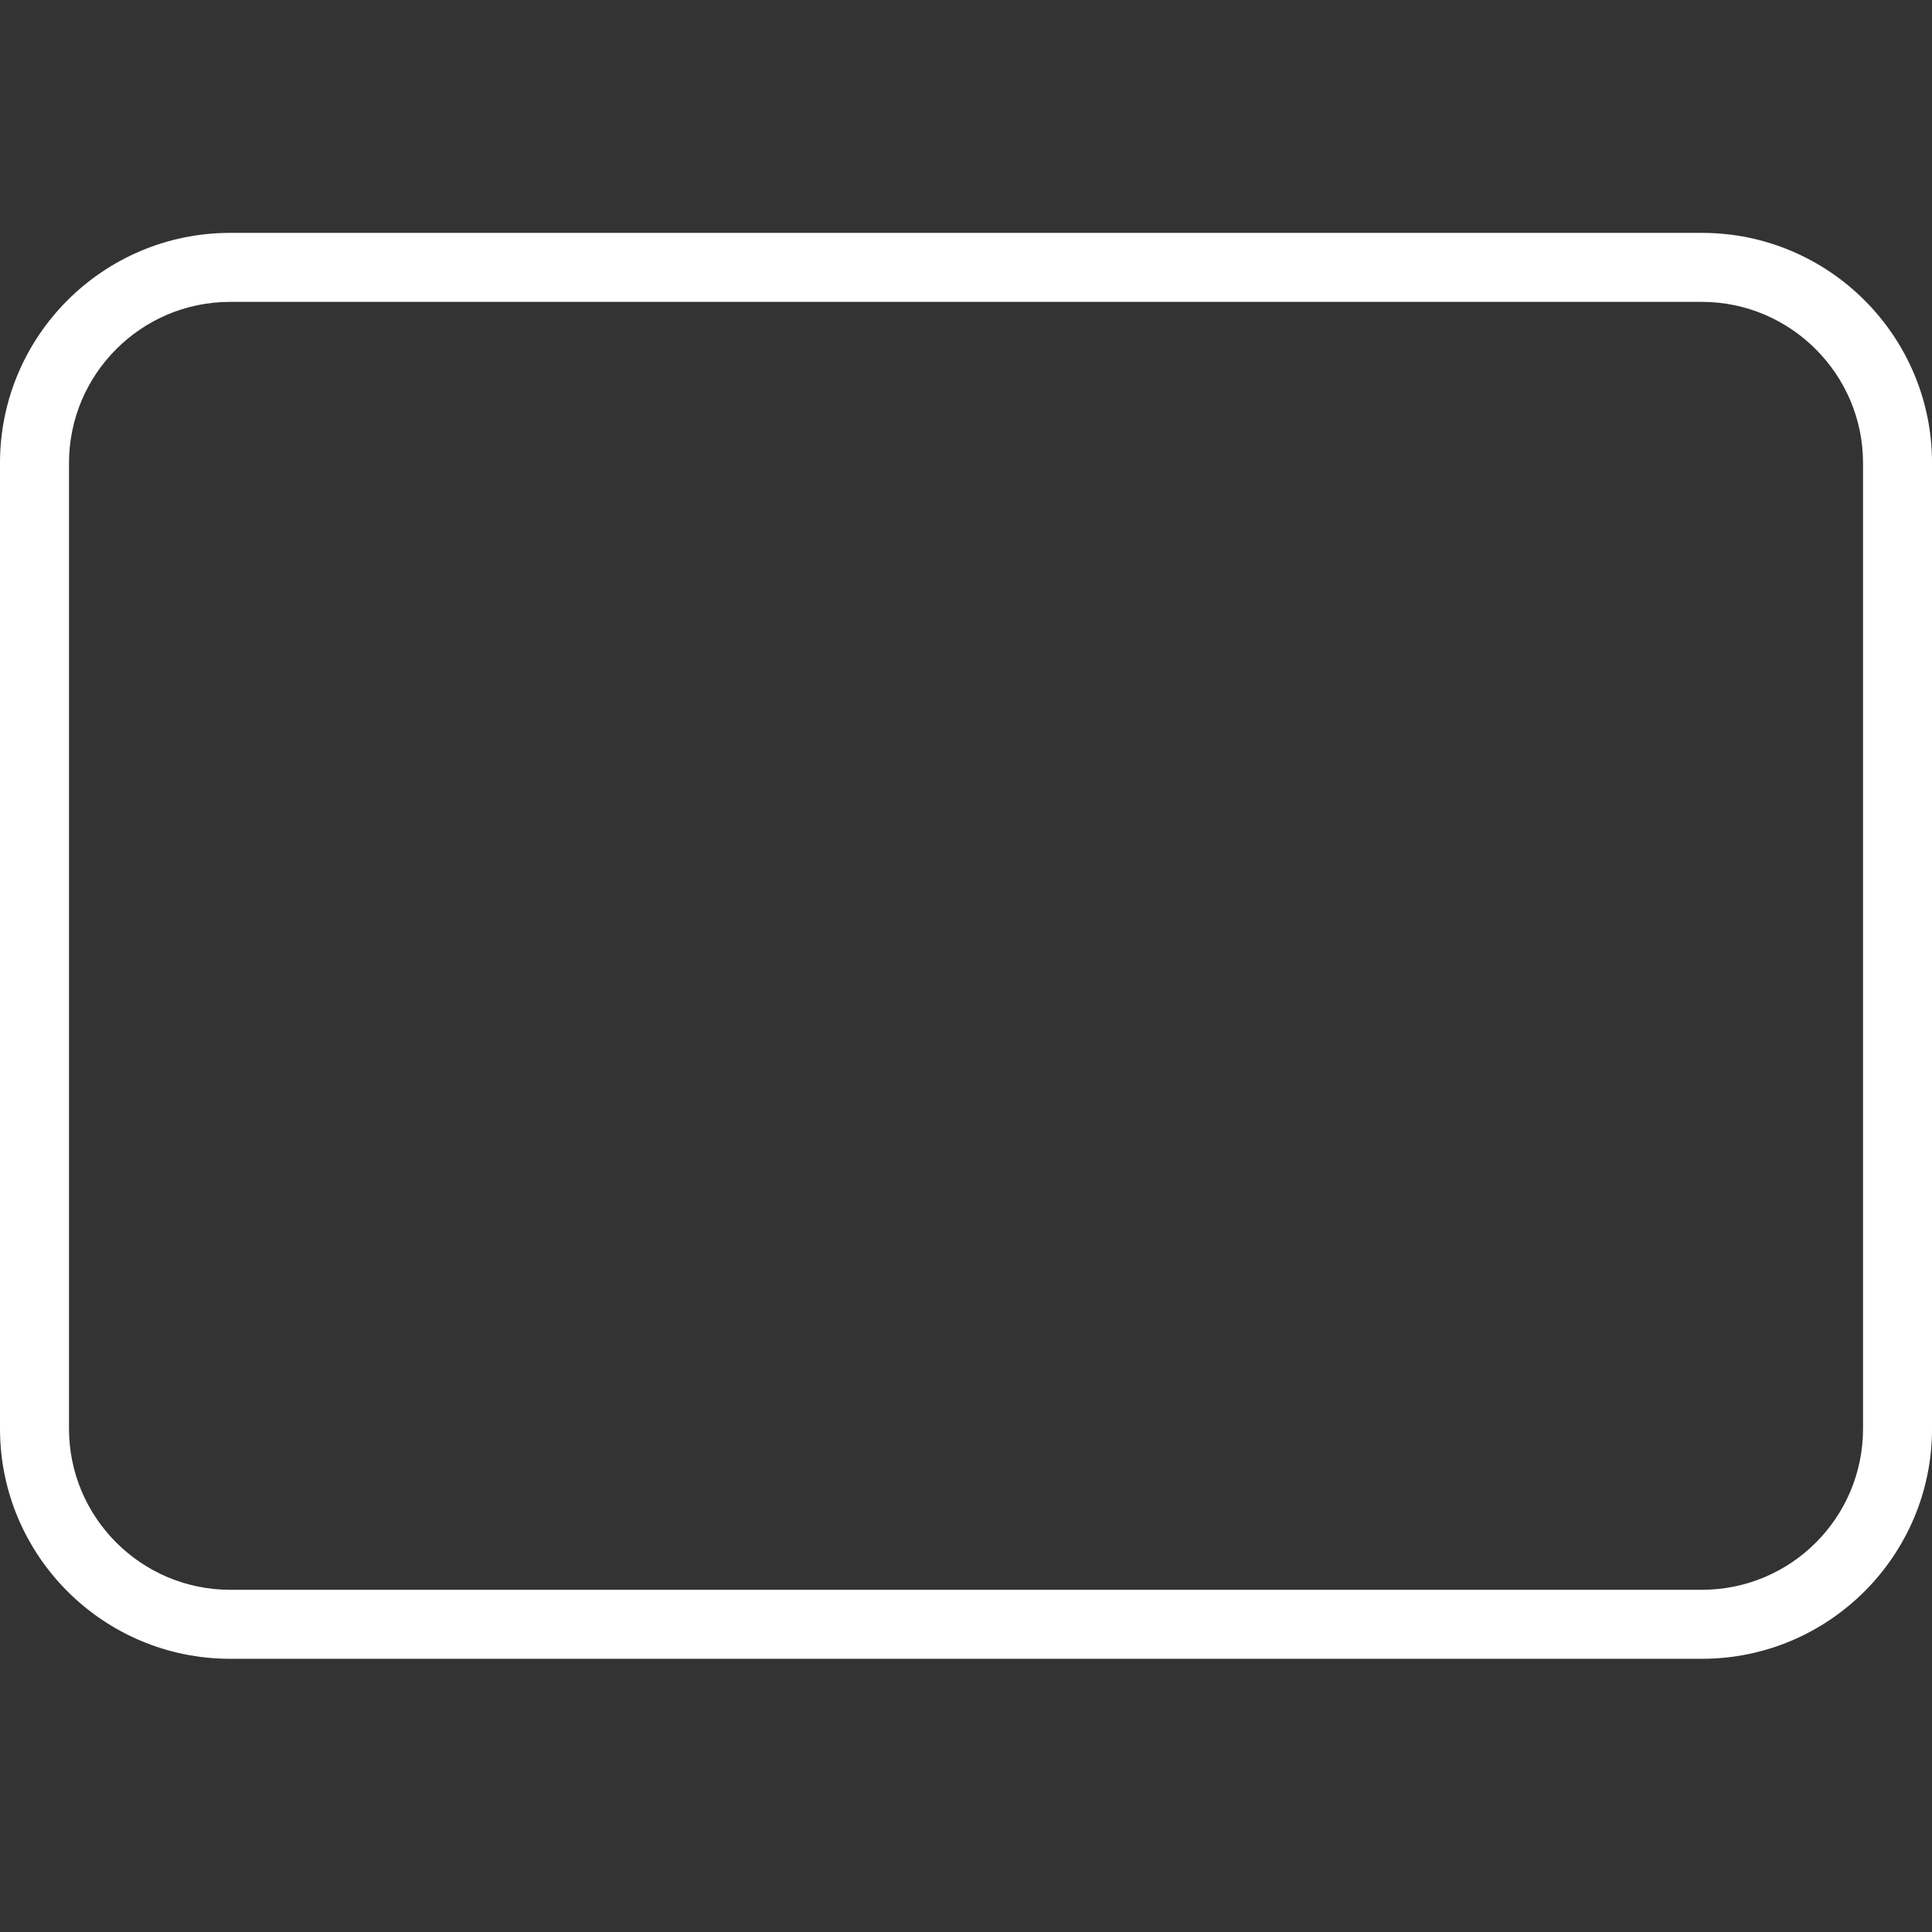 <?xml version="1.0" encoding="iso-8859-1"?>
<!-- Generator: Adobe Illustrator 16.0.0, SVG Export Plug-In . SVG Version: 6.00 Build 0)  -->
<!DOCTYPE svg PUBLIC "-//W3C//DTD SVG 1.1//EN" "http://www.w3.org/Graphics/SVG/1.1/DTD/svg11.dtd">
<svg version="1.1" id="Capa_1" xmlns="http://www.w3.org/2000/svg" x="0px" y="0px"
	 width="55.999px" height="55.999px" viewBox="0 0 55.999 55.999"
	 style="enable-background:new 0 0 55.999 55.999;fill:white"
	 xml:space="preserve">
	<rect x="0" y="0" width="55.999" height="55.999" fill="#333333" stroke="none"/>
	<g id="Layer">
		<g id="Layer">
			<g id="Layer">
				<path id="Layer" fill-rule="evenodd" class="shp0" d="M49.33 48.08L6.67 48.08C2.99 48.08 0 45.09 0 41.41L0 13.42C0 9.74 2.99 6.75 6.67 6.75L49.33 6.75C53.01 6.75 56 9.74 56 13.42L56 41.41C56 45.09 53.01 48.08 49.33 48.08ZM6.67 8.75C4.09 8.75 2 10.85 2 13.42L2 41.41C2 43.99 4.1 46.08 6.67 46.08L49.33 46.08C51.91 46.08 54 43.99 54 41.41L54 13.42C54 10.85 51.9 8.75 49.33 8.75L6.67 8.75Z" />
			</g>
		</g>
	</g>
	<g id="Layer">
	</g>
	<g id="Layer">
	</g>
	<g id="Layer">
	</g>
	<g id="Layer">
	</g>
	<g id="Layer">
	</g>
	<g id="Layer">
	</g>
	<g id="Layer">
	</g>
	<g id="Layer">
	</g>
	<g id="Layer">
	</g>
	<g id="Layer">
	</g>
	<g id="Layer">
	</g>
	<g id="Layer">
	</g>
	<g id="Layer">
	</g>
	<g id="Layer">
	</g>
	<g id="Layer">
	</g>
</svg>